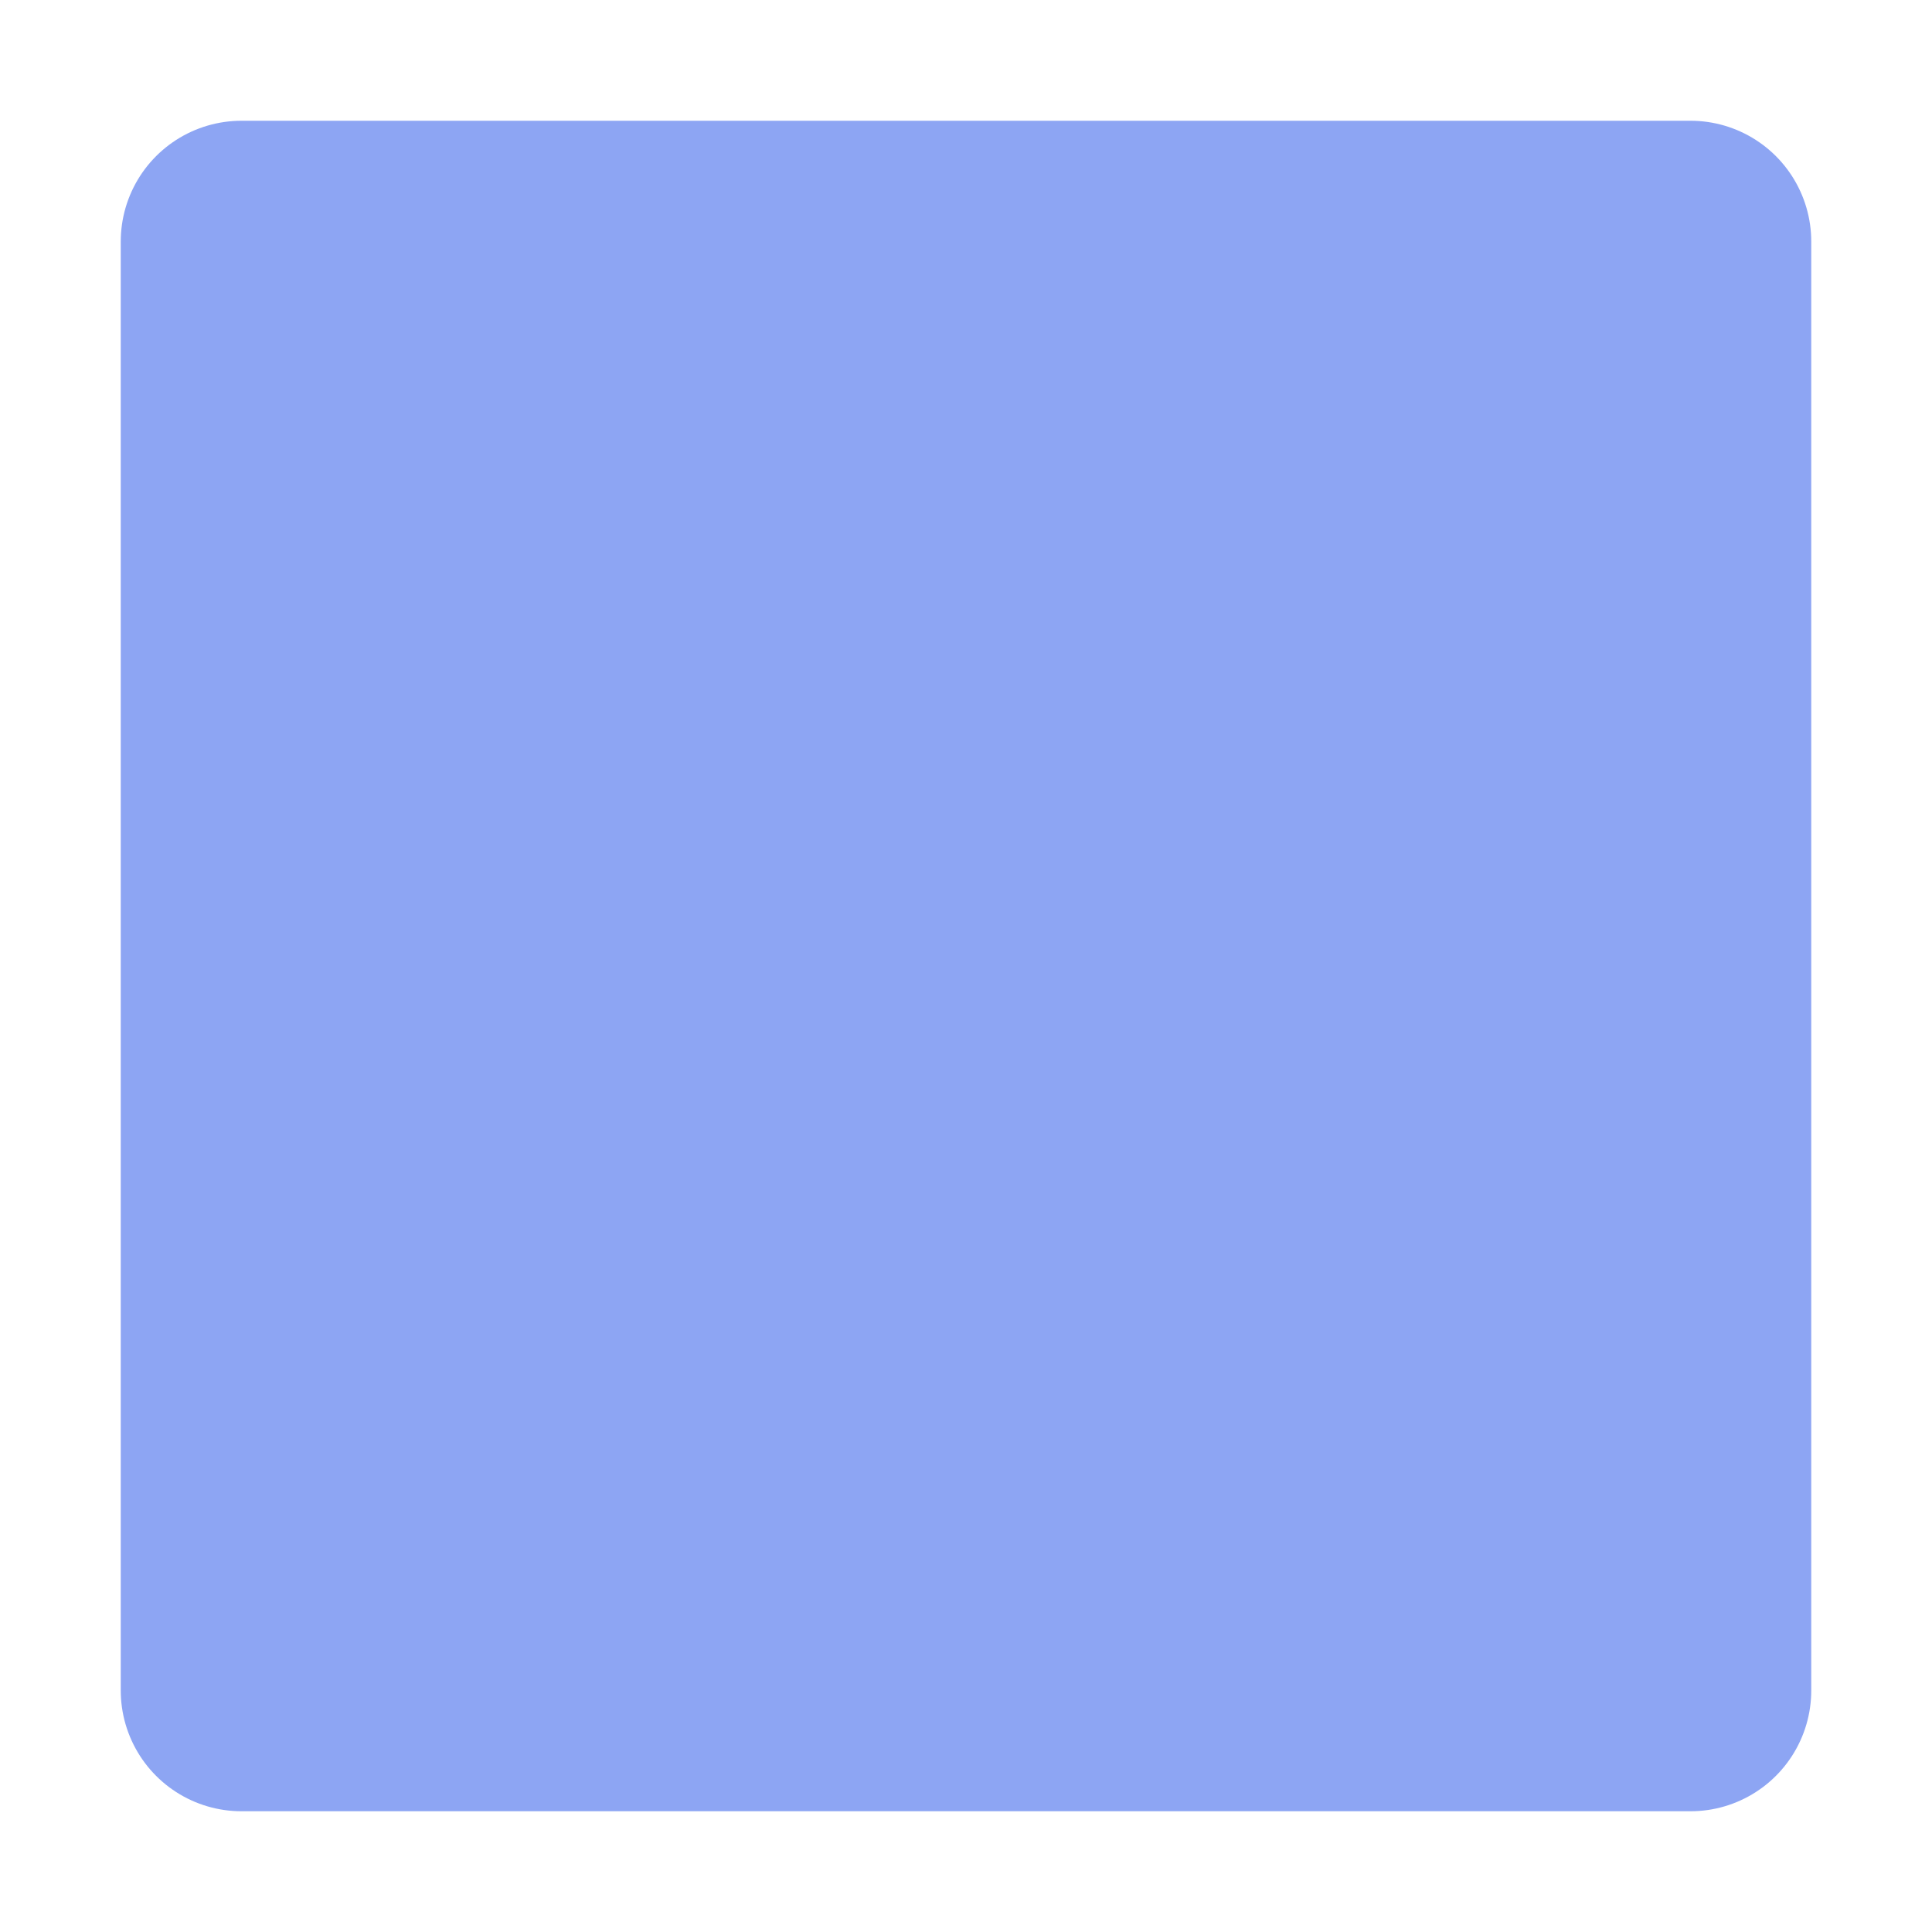 <?xml version="1.0" encoding="UTF-8" standalone="no"?>
<svg
   height="16"
   viewBox="0 0 16 16"
   width="16"
   version="1.1"
   id="svg1"
   sodipodi:docname="CollisionShape2D.svg"
   inkscape:version="1.3 (0e150ed6c4, 2023-07-21)"
   xmlns:inkscape="http://www.inkscape.org/namespaces/inkscape"
   xmlns:sodipodi="http://sodipodi.sourceforge.net/DTD/sodipodi-0.dtd"
   xmlns="http://www.w3.org/2000/svg"
   xmlns:svg="http://www.w3.org/2000/svg">
  <defs
     id="defs1" />
  <sodipodi:namedview
     id="namedview1"
     pagecolor="#ffffff"
     bordercolor="#666666"
     borderopacity="1.0"
     inkscape:showpageshadow="2"
     inkscape:pageopacity="0.0"
     inkscape:pagecheckerboard="0"
     inkscape:deskcolor="#d1d1d1"
     inkscape:zoom="51.3125"
     inkscape:cx="7.9902558"
     inkscape:cy="6.4409257"
     inkscape:window-width="1920"
     inkscape:window-height="1017"
     inkscape:window-x="-8"
     inkscape:window-y="-8"
     inkscape:window-maximized="1"
     inkscape:current-layer="svg1" />
  <path
     d="M 14,14 H 2 V 2 h 12 z"
     fill="none"
     stroke="#8da5f3"
     stroke-linejoin="round"
     stroke-width="2"
     id="path1"
     style="display:inline" />
  <rect
     style="fill:#8da5f3;fill-opacity:1"
     id="rect2"
     width="10.758"
     height="10.368"
     x="2.904"
     y="2.865" />
  <g
     inkscape:groupmode="layer"
     id="layer1"
     inkscape:label="Layer 1"
     style="fill:none" />
  <circle
     style="fill:none;fill-opacity:1"
     id="path3"
     cx="6.061"
     cy="6.256"
     r="1.968" />
</svg>
